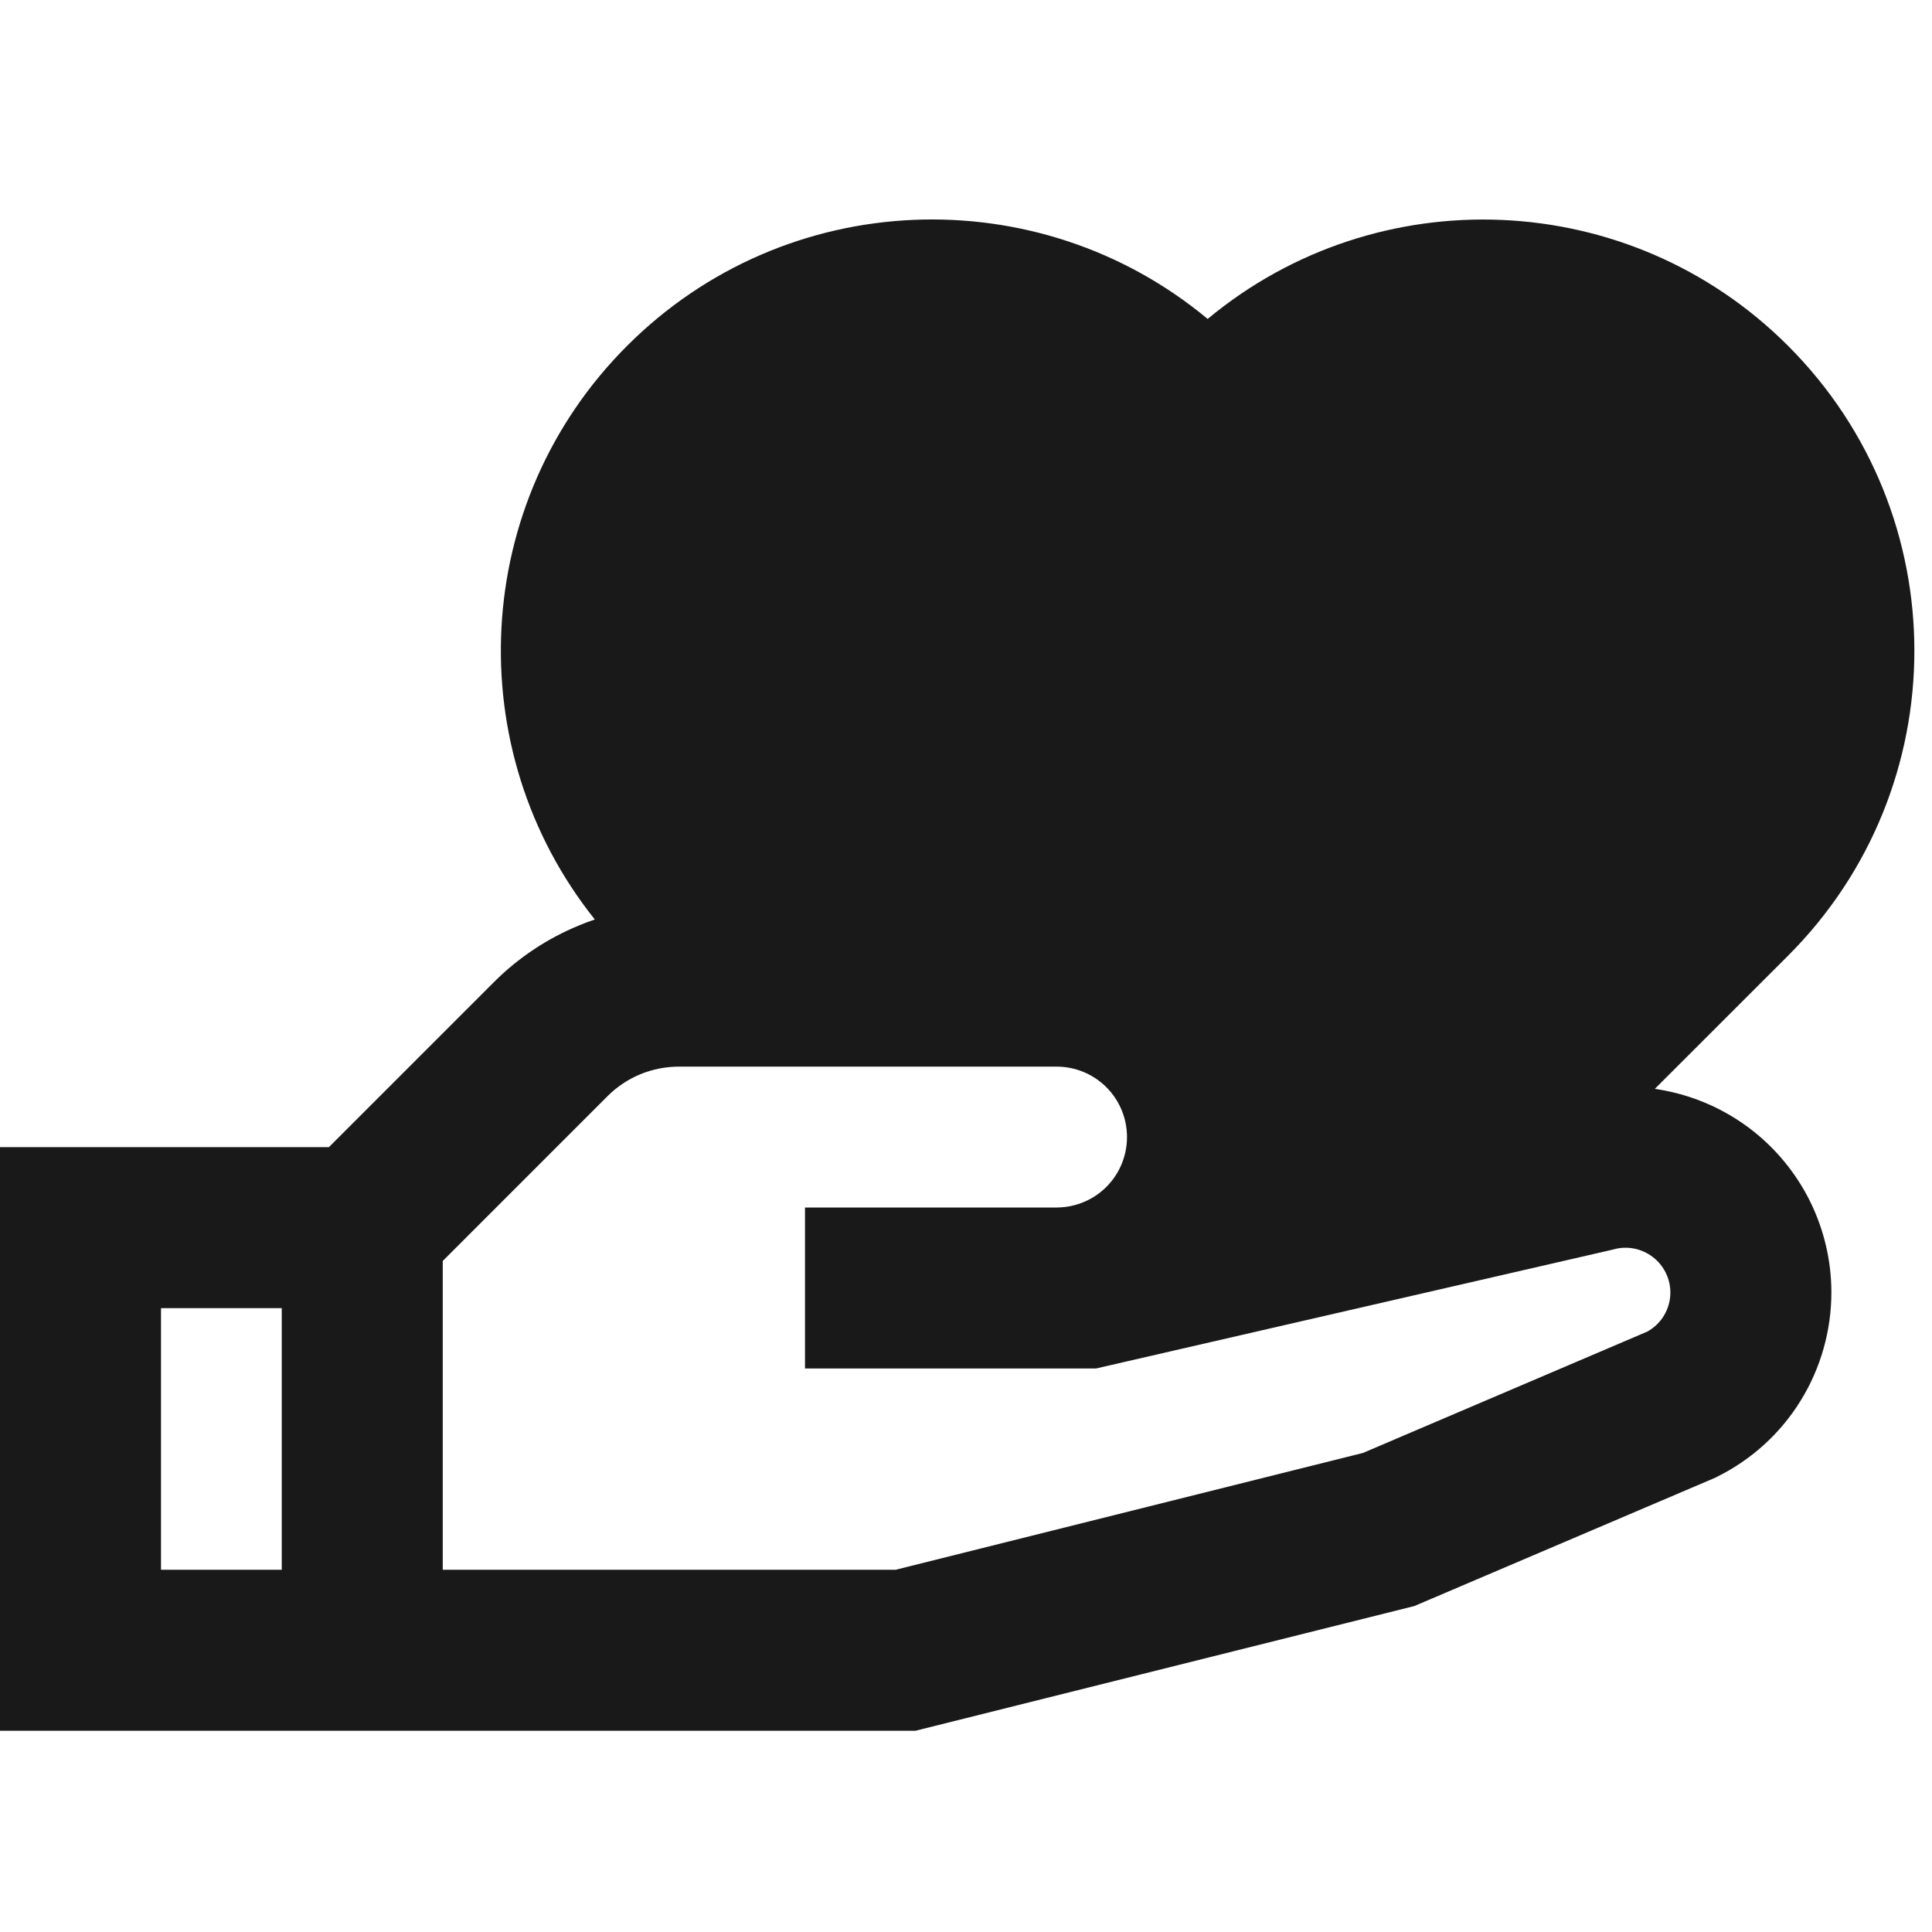 <svg width="24" height="24" viewBox="0 0 24 24" fill="none" xmlns="http://www.w3.org/2000/svg">
<path d="M20.557 13.526C20.598 13.532 20.639 13.539 20.68 13.547C21.066 13.622 21.43 13.785 21.743 14.023C22.055 14.261 22.309 14.569 22.484 14.921C22.658 15.273 22.75 15.661 22.75 16.054C22.75 16.529 22.618 16.996 22.368 17.4C22.119 17.804 21.761 18.13 21.336 18.342L21.309 18.356L17.569 19.951L11.373 21.5H0V14.25H4.086L6.138 12.198C6.44 11.896 6.8 11.657 7.195 11.495C7.259 11.468 7.324 11.444 7.389 11.422C5.709 9.319 5.842 6.243 7.791 4.295C9.765 2.321 12.897 2.21 15.002 3.962C17.107 2.211 20.238 2.322 22.212 4.296C24.304 6.388 24.304 9.78 22.212 11.872L20.557 13.526ZM3.5 16.25H2V19.5H3.5V16.25ZM5.5 19.5H11.127L16.931 18.049L20.462 16.542C20.546 16.496 20.617 16.429 20.667 16.348C20.721 16.26 20.75 16.16 20.75 16.056C20.75 15.971 20.73 15.886 20.692 15.81C20.654 15.733 20.599 15.666 20.53 15.614C20.462 15.562 20.383 15.527 20.299 15.51C20.215 15.494 20.128 15.497 20.046 15.52L20.026 15.525L13.614 17L13.125 17H10V15H13.125C13.156 15 13.187 14.998 13.217 14.995C13.415 14.974 13.602 14.886 13.744 14.744C13.908 14.58 14 14.357 14 14.125C14 13.893 13.908 13.67 13.744 13.506C13.58 13.342 13.357 13.25 13.125 13.25H8.438L8.435 13.25C8.271 13.25 8.108 13.282 7.956 13.344C7.804 13.407 7.666 13.498 7.55 13.614L5.5 15.664V19.5Z" fill="black" fill-opacity="0.9" style="fill:black;fill-opacity:0.9;"/>
</svg>
